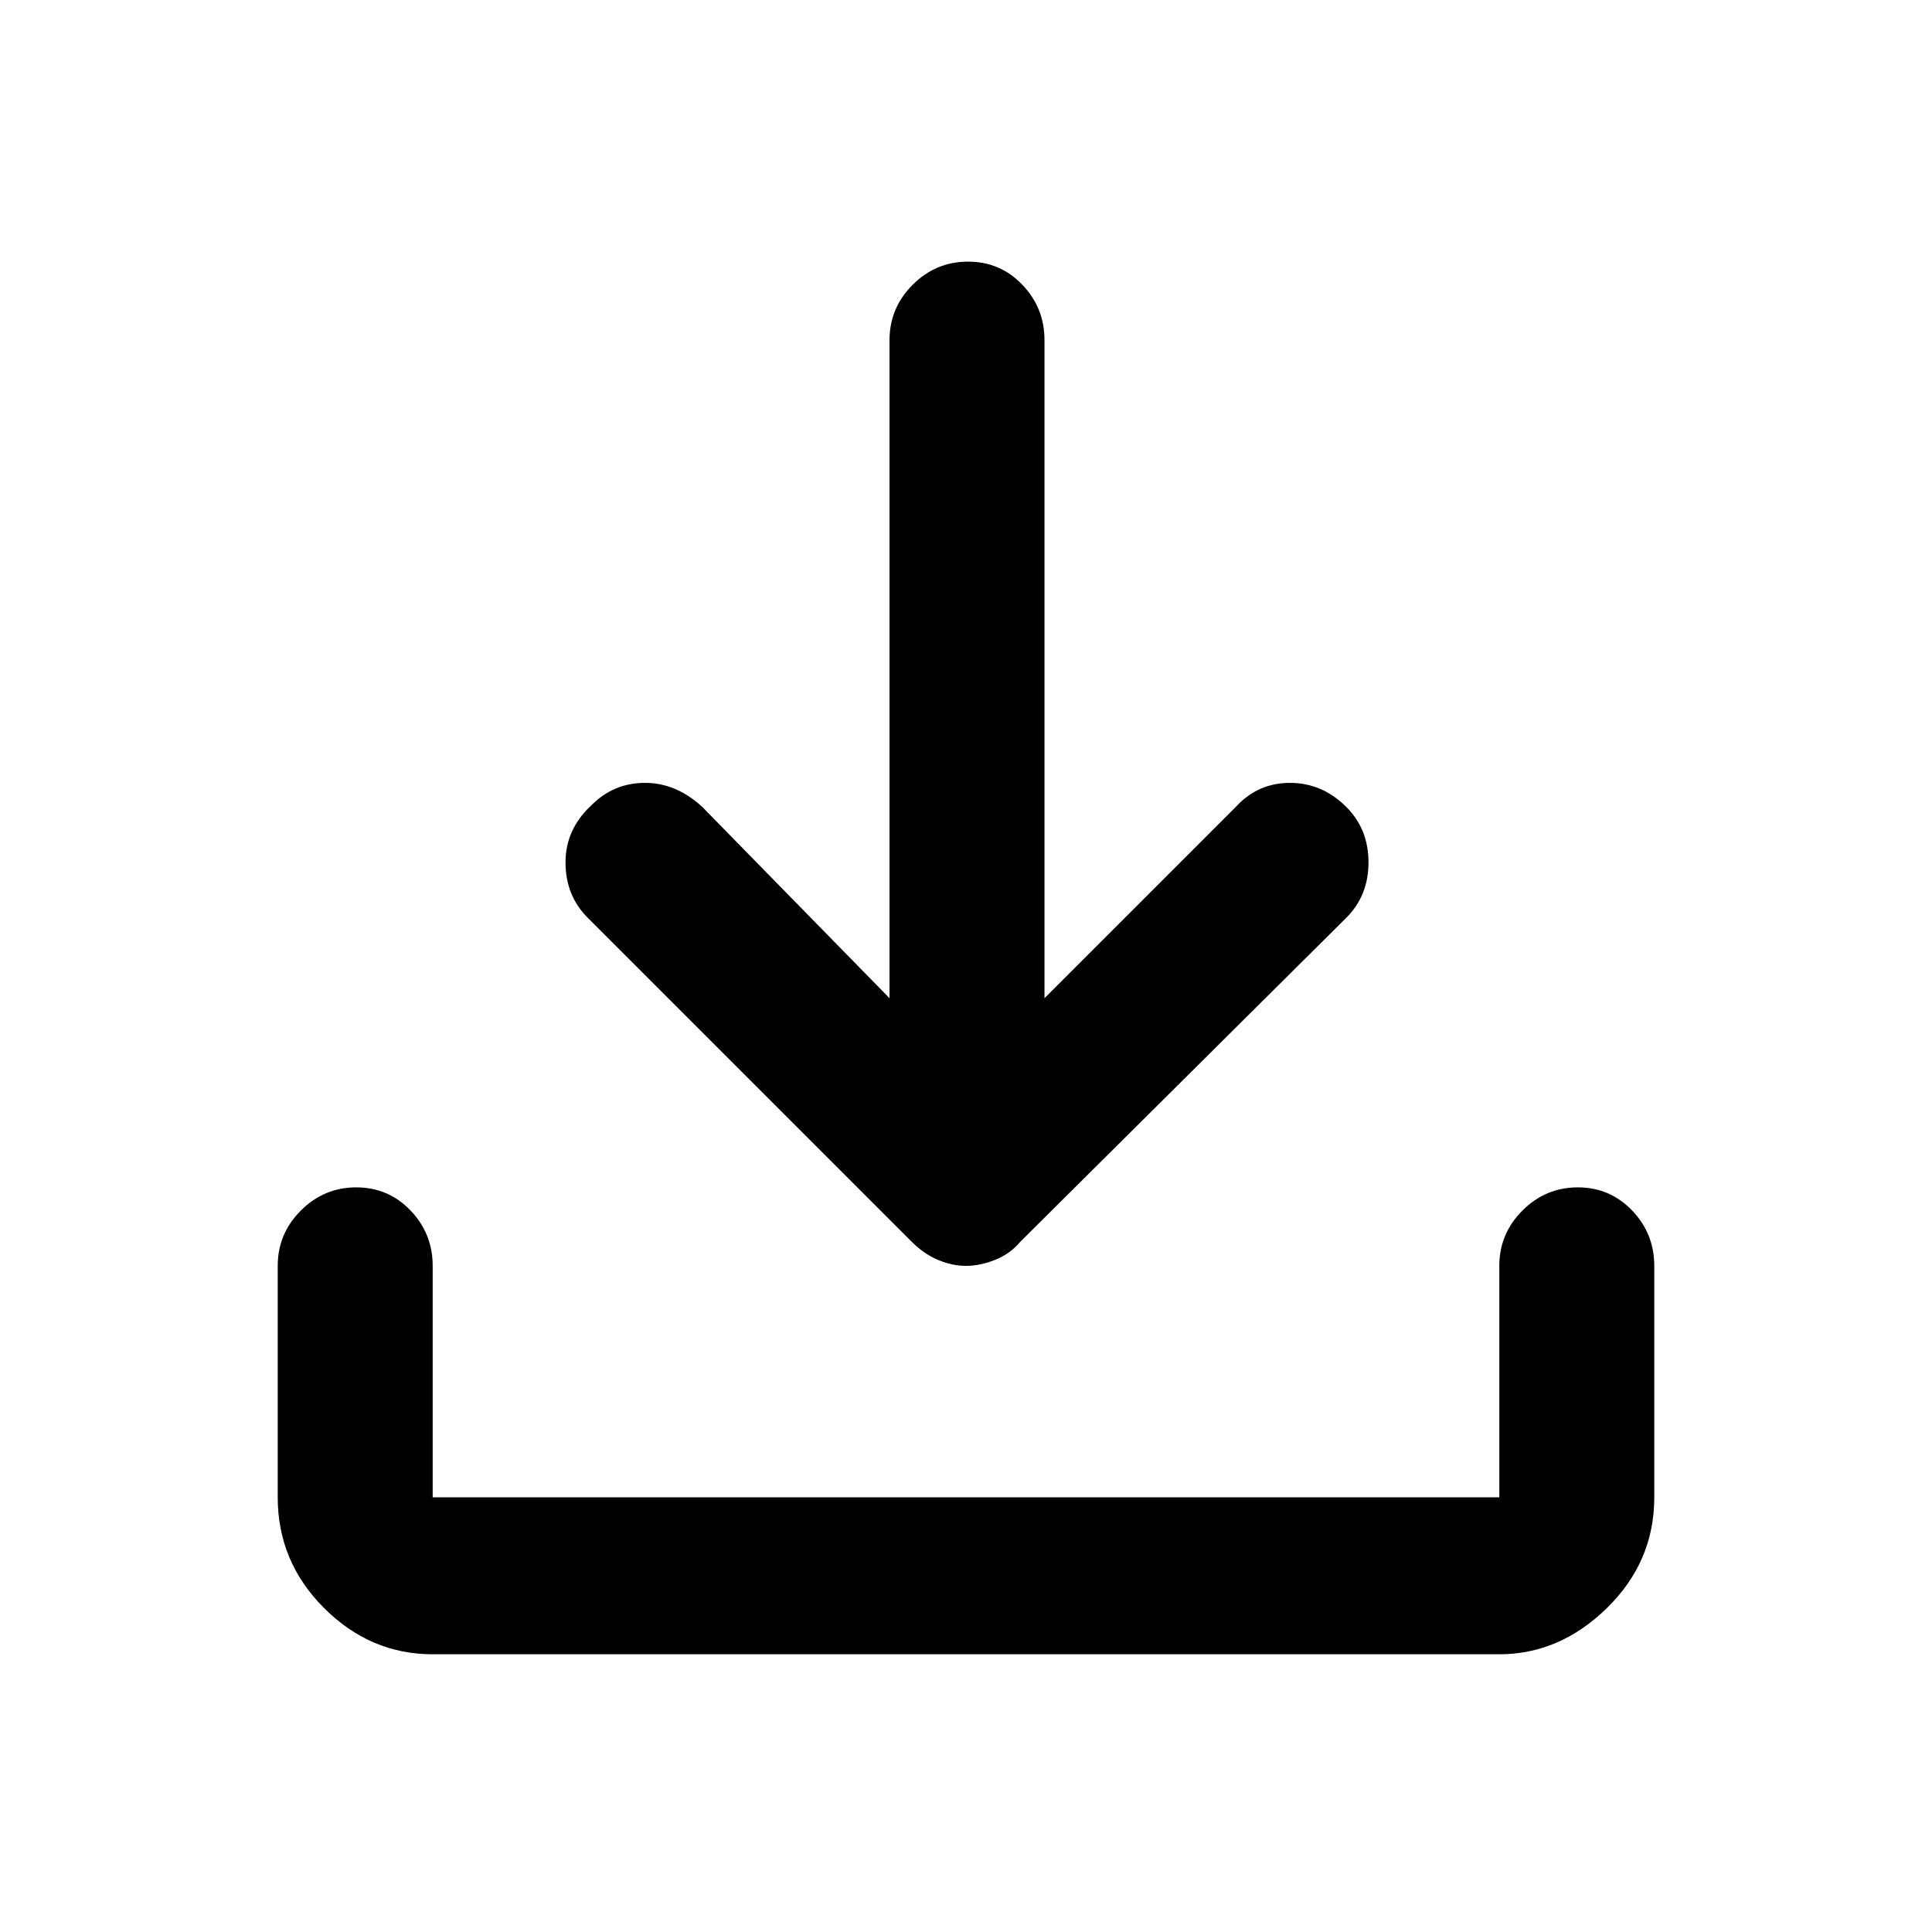 <svg xmlns="http://www.w3.org/2000/svg" height="48" width="48"><path d="M24 31.45q-.35 0-.7-.15t-.65-.45L14.6 22.8q-.55-.55-.55-1.375T14.7 20q.55-.55 1.325-.55.775 0 1.425.6l4.65 4.75V8.45q0-.8.575-1.375T24.05 6.5q.8 0 1.35.575t.55 1.375V24.8l4.75-4.75q.55-.6 1.35-.6t1.4.6q.55.55.55 1.375t-.55 1.375l-8.1 8.05q-.25.3-.625.45-.375.15-.725.15ZM10.75 41.1q-1.55 0-2.7-1.15Q6.9 38.8 6.9 37.2v-5.75q0-.8.575-1.375T8.85 29.5q.8 0 1.35.575t.55 1.375v5.75h26.5v-5.75q0-.8.575-1.375T39.2 29.5q.8 0 1.35.575t.55 1.375v5.75q0 1.6-1.175 2.75T37.25 41.1Z"/></svg>